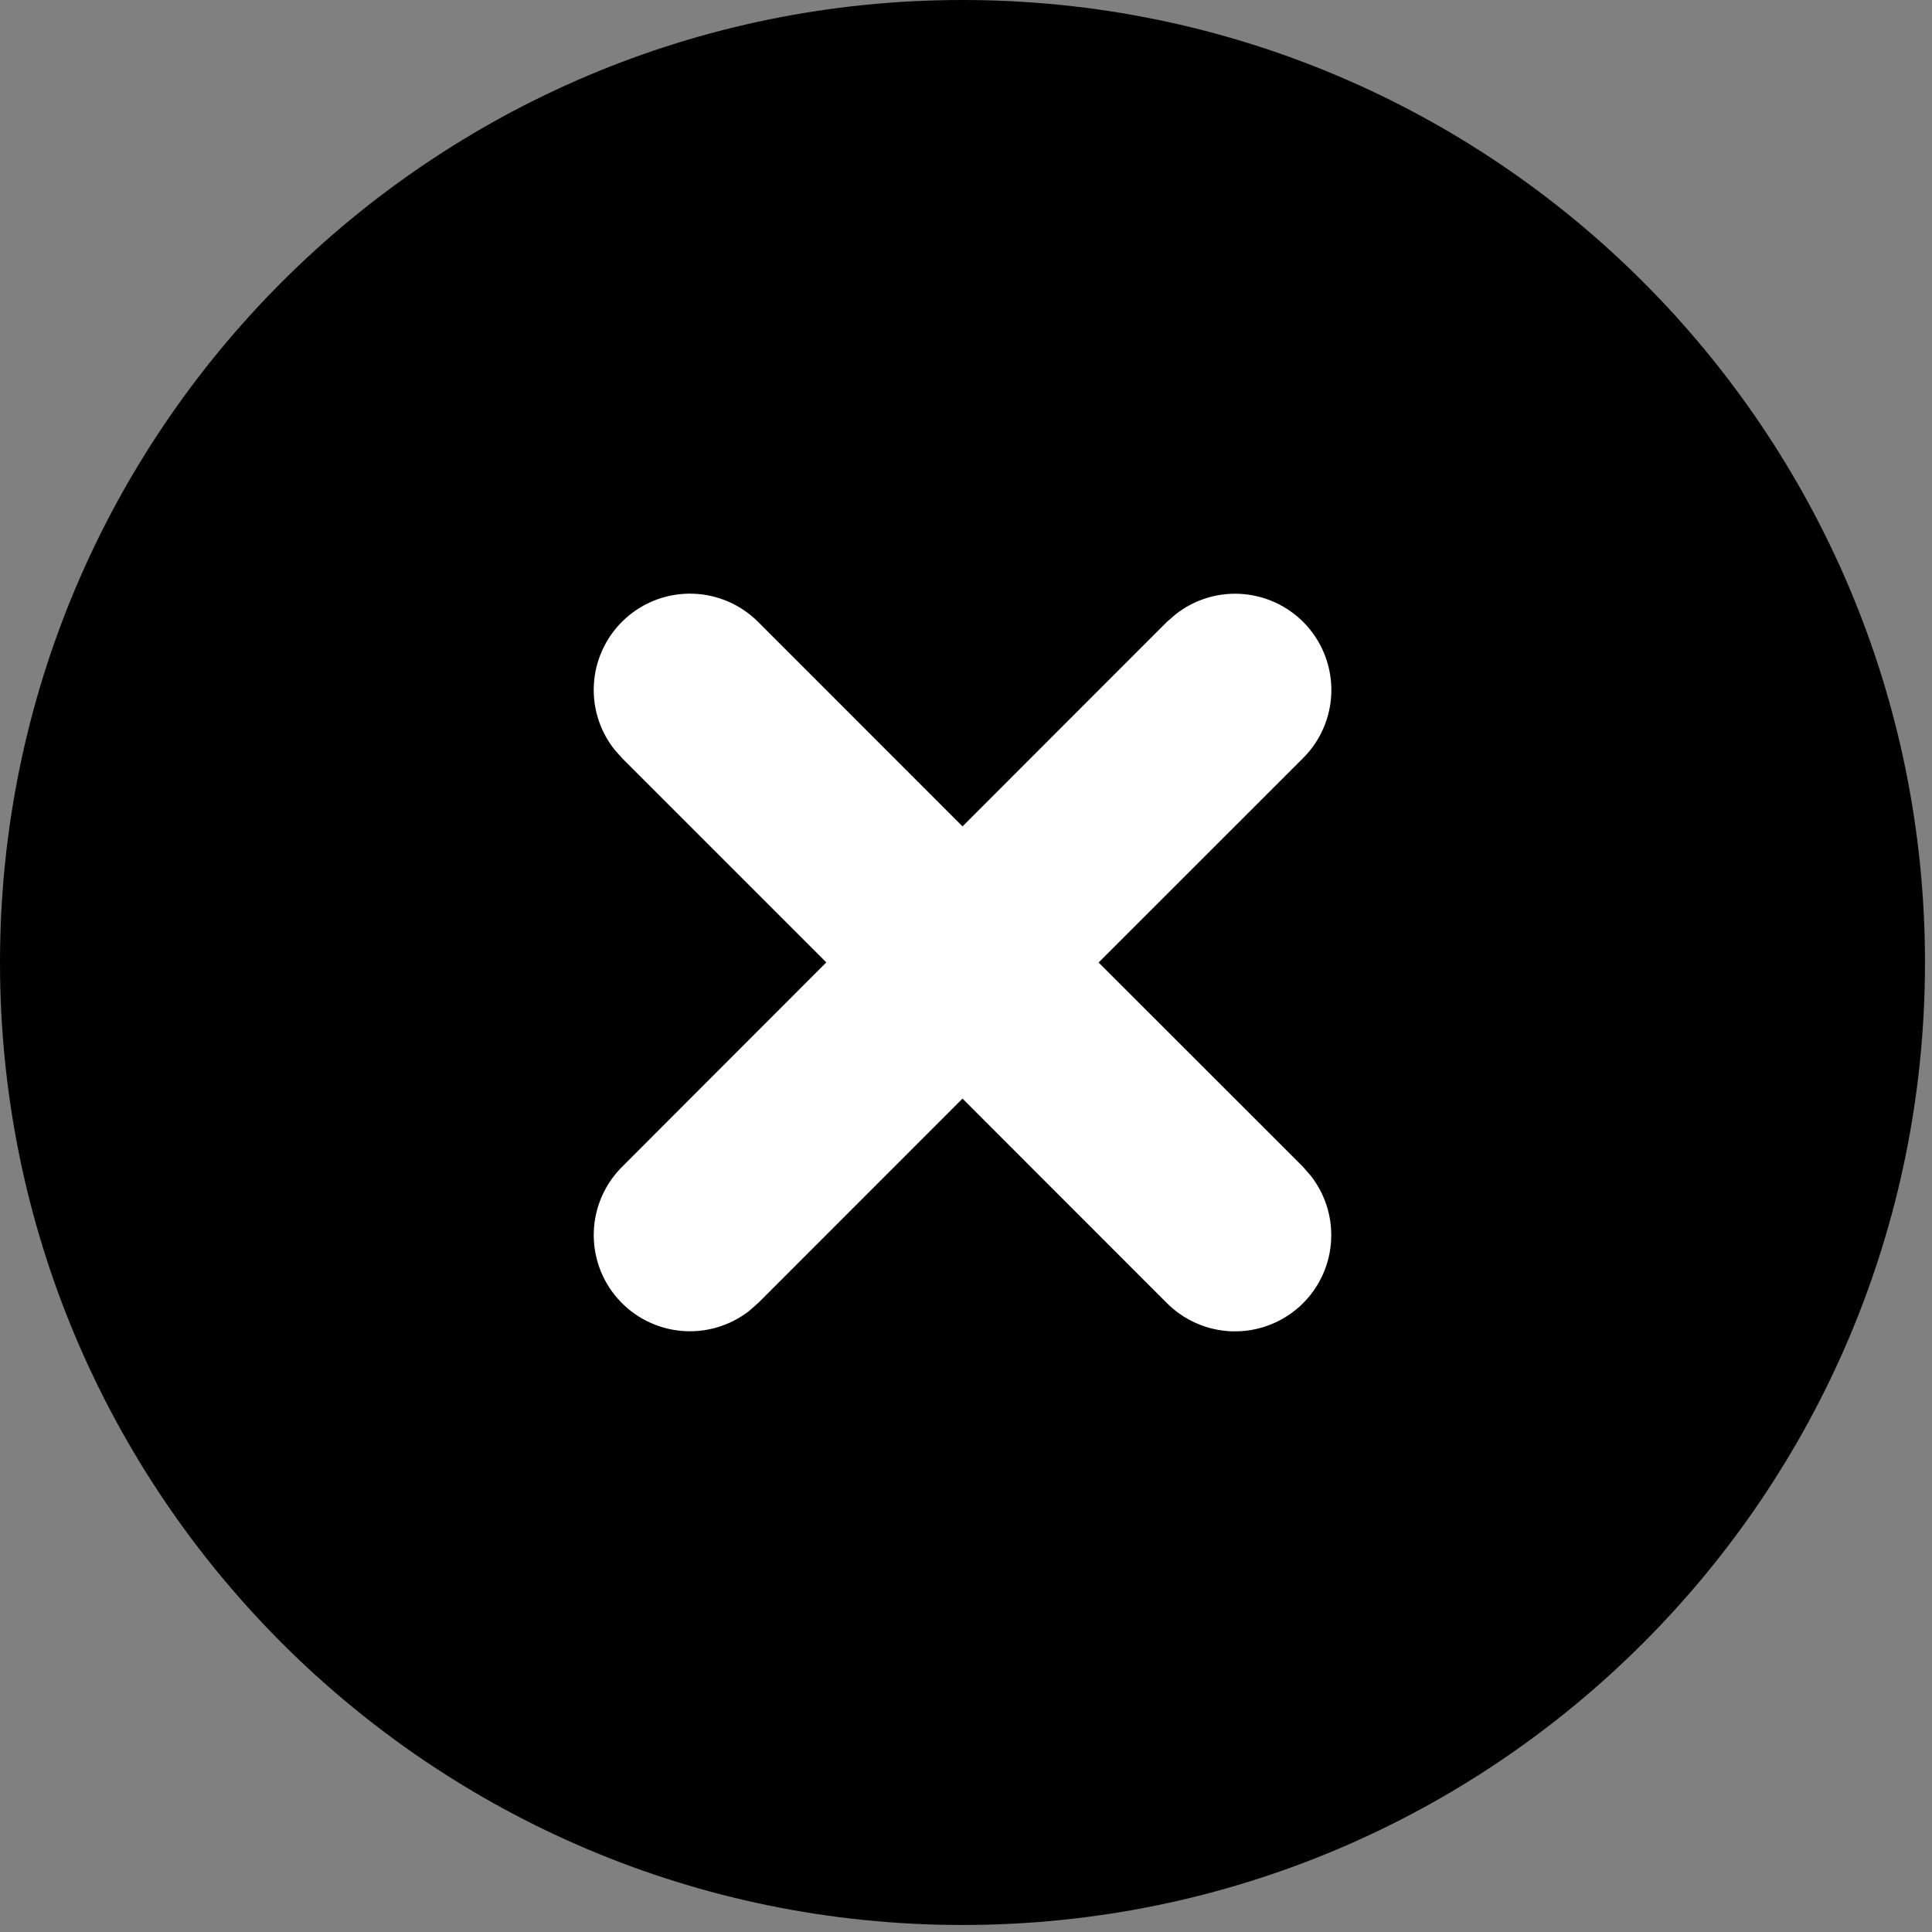 <svg class="svgicon svgicon-close-popup" xmlns="http://www.w3.org/2000/svg" width="46" height="46" viewBox="0 0 46 46"><rect x="0" y="0" width="46" height="46" fill="#808080" stroke="none"/><path d="M11 11H34V36H11V11Z" fill="white"/><path d="M22.917 0C35.574 0 45.833 10.26 45.833 22.917C45.833 35.574 35.574 45.833 22.917 45.833C10.26 45.833 0 35.574 0 22.917C0 10.26 10.26 0 22.917 0ZM18.056 14.813C17.645 14.398 17.09 14.156 16.506 14.136C15.921 14.116 15.351 14.32 14.913 14.707C14.474 15.093 14.2 15.633 14.146 16.215C14.092 16.797 14.263 17.378 14.623 17.838L14.816 18.056L19.674 22.914L14.816 27.777C14.4 28.189 14.158 28.743 14.138 29.328C14.118 29.912 14.322 30.482 14.709 30.921C15.095 31.359 15.635 31.634 16.217 31.687C16.799 31.741 17.38 31.57 17.841 31.21L18.056 31.02L22.917 26.157L27.777 31.02C28.189 31.435 28.743 31.678 29.328 31.698C29.912 31.717 30.482 31.513 30.921 31.127C31.359 30.74 31.634 30.201 31.687 29.618C31.741 29.036 31.57 28.455 31.21 27.995L31.02 27.777L26.157 22.917L31.02 18.056C31.435 17.645 31.678 17.09 31.698 16.506C31.717 15.921 31.513 15.351 31.127 14.913C30.74 14.474 30.201 14.2 29.618 14.146C29.036 14.092 28.455 14.263 27.995 14.623L27.777 14.813L22.917 19.676L18.056 14.813Z"/></svg>